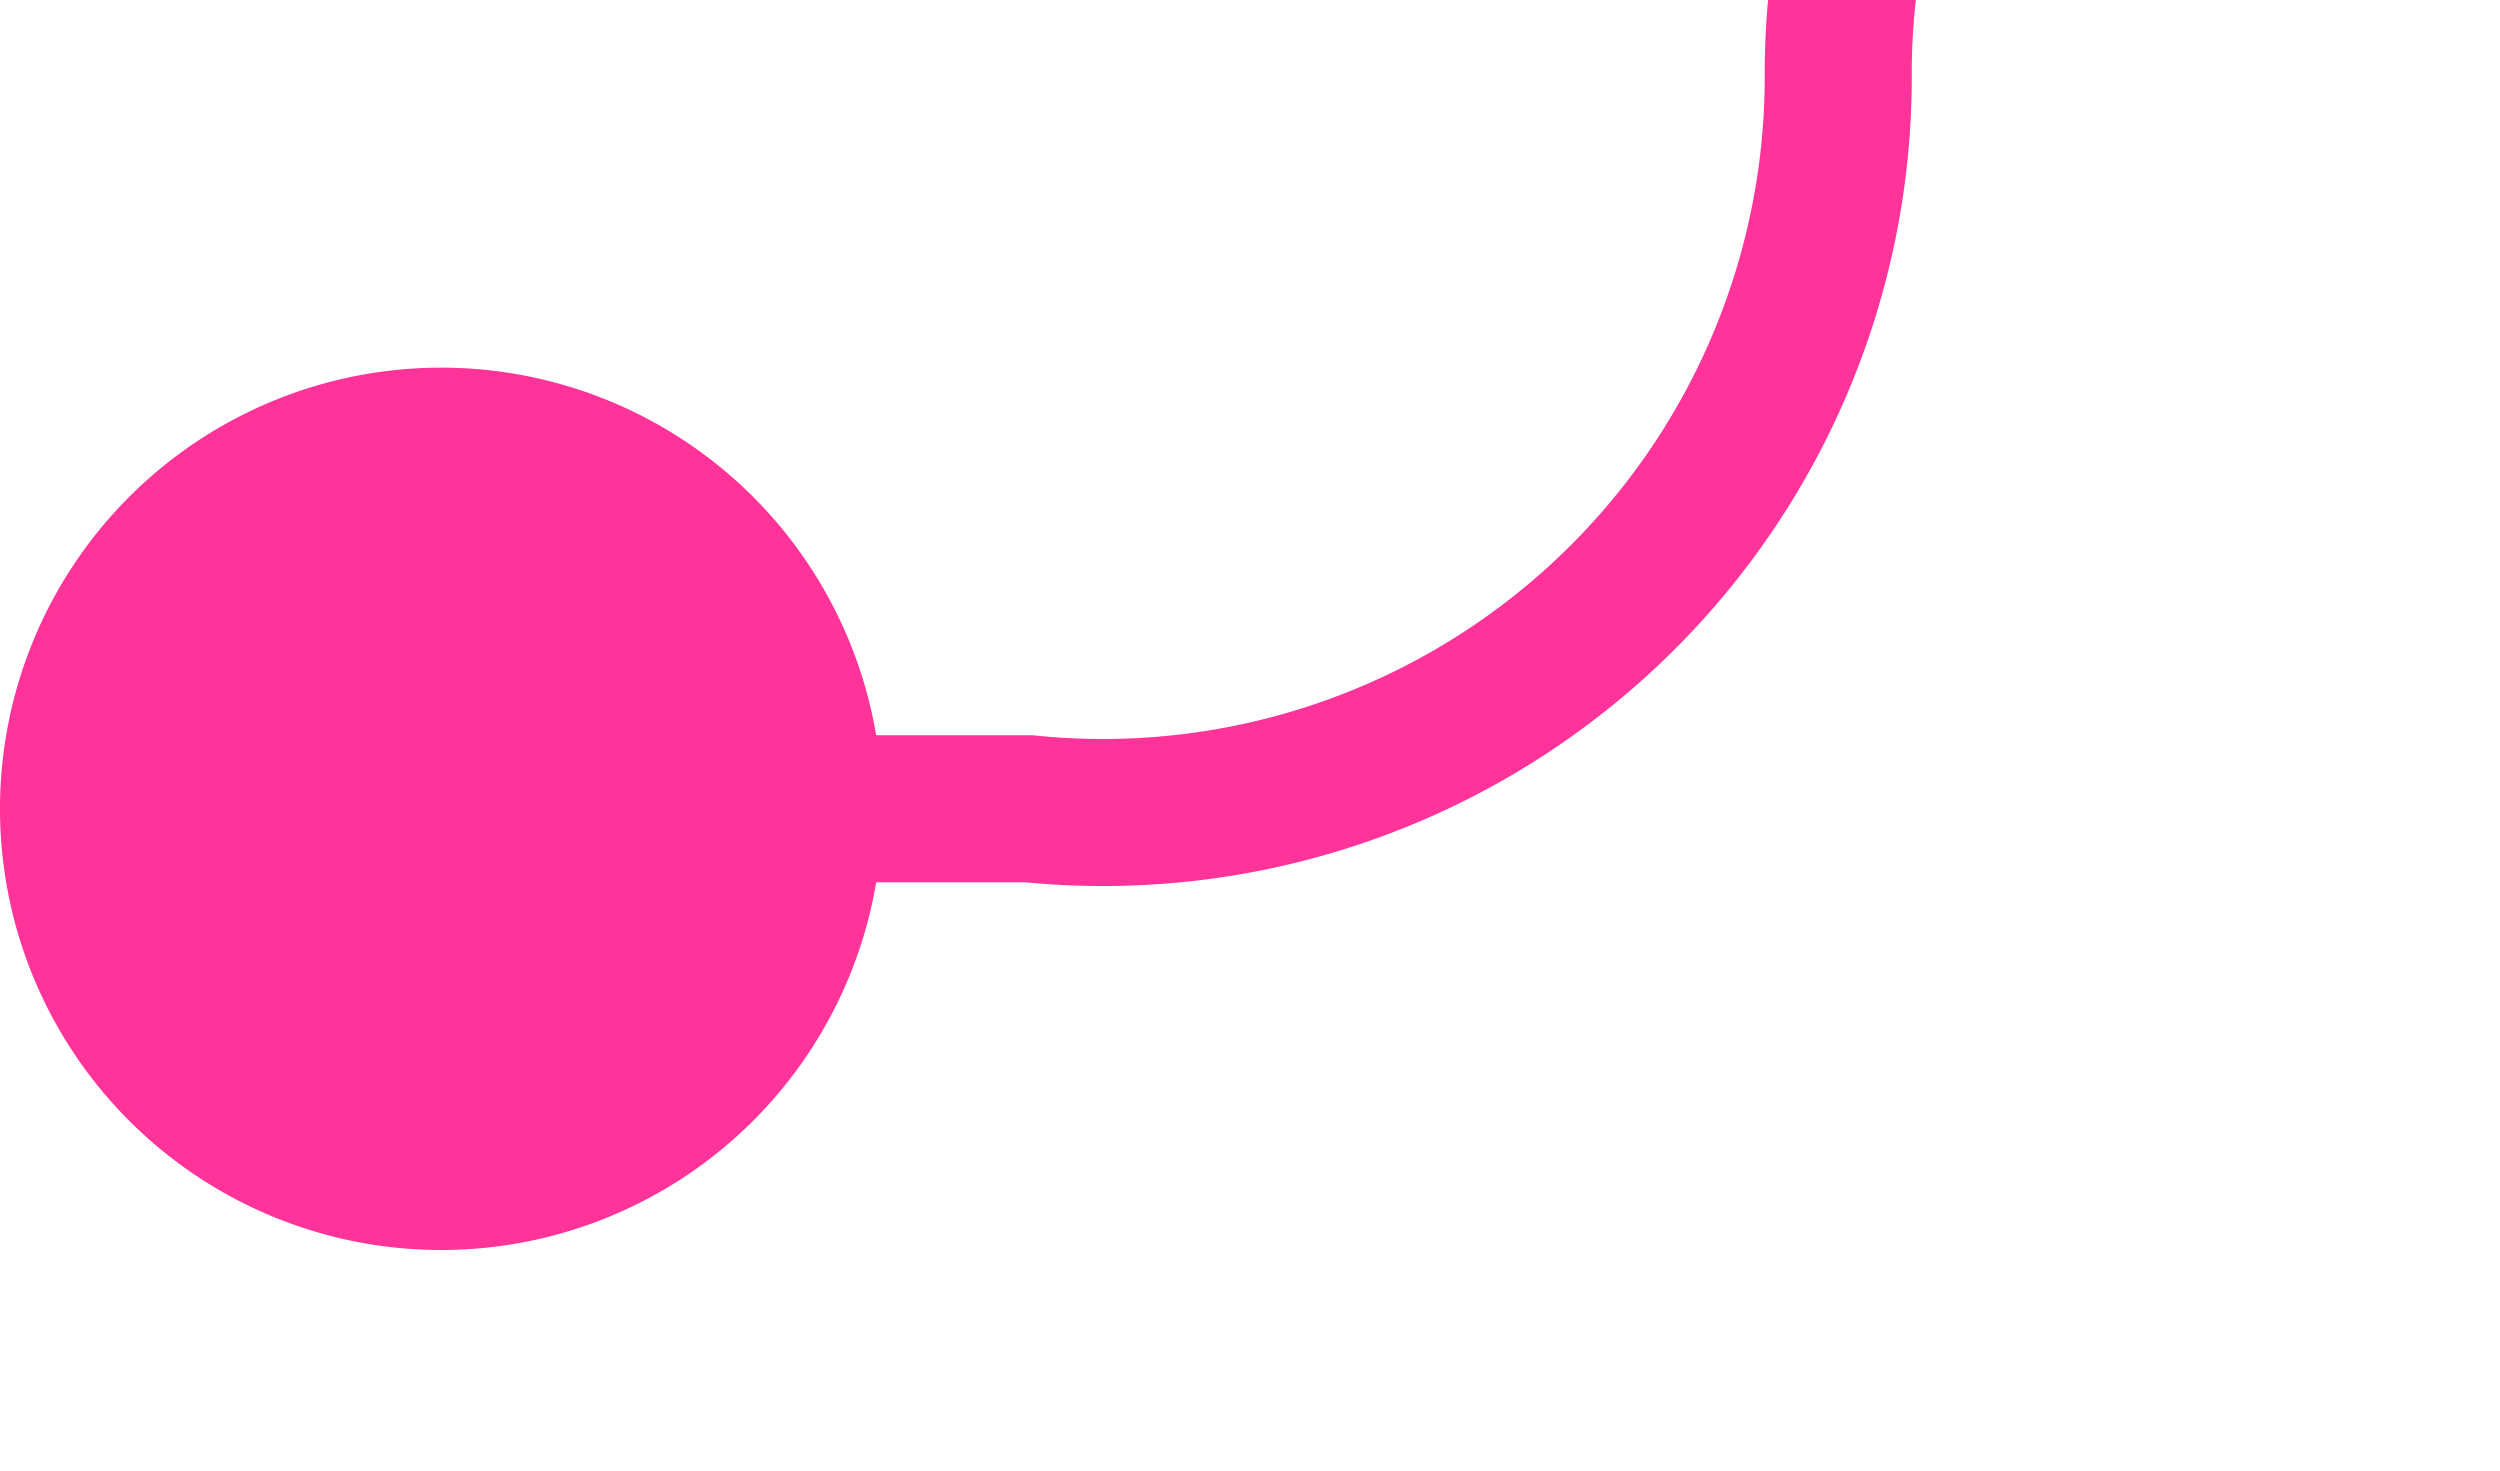 ﻿<?xml version="1.0" encoding="utf-8"?>
<svg version="1.1" xmlns:xlink="http://www.w3.org/1999/xlink" width="17px" height="10px" preserveAspectRatio="xMinYMid meet" viewBox="498 186  17 8" xmlns="http://www.w3.org/2000/svg">
  <path d="M 499 190.5  L 505 190.5  A 5 5 0 0 0 510.5 185.5 A 5 5 0 0 1 515.5 180.5 L 550 180.5  A 5 5 0 0 1 555.5 185.5 L 555.5 195  " stroke-width="1" stroke="#ff3399" fill="none" />
  <path d="M 501 187.5  A 3 3 0 0 0 498 190.5 A 3 3 0 0 0 501 193.5 A 3 3 0 0 0 504 190.5 A 3 3 0 0 0 501 187.5 Z " fill-rule="nonzero" fill="#ff3399" stroke="none" />
</svg>